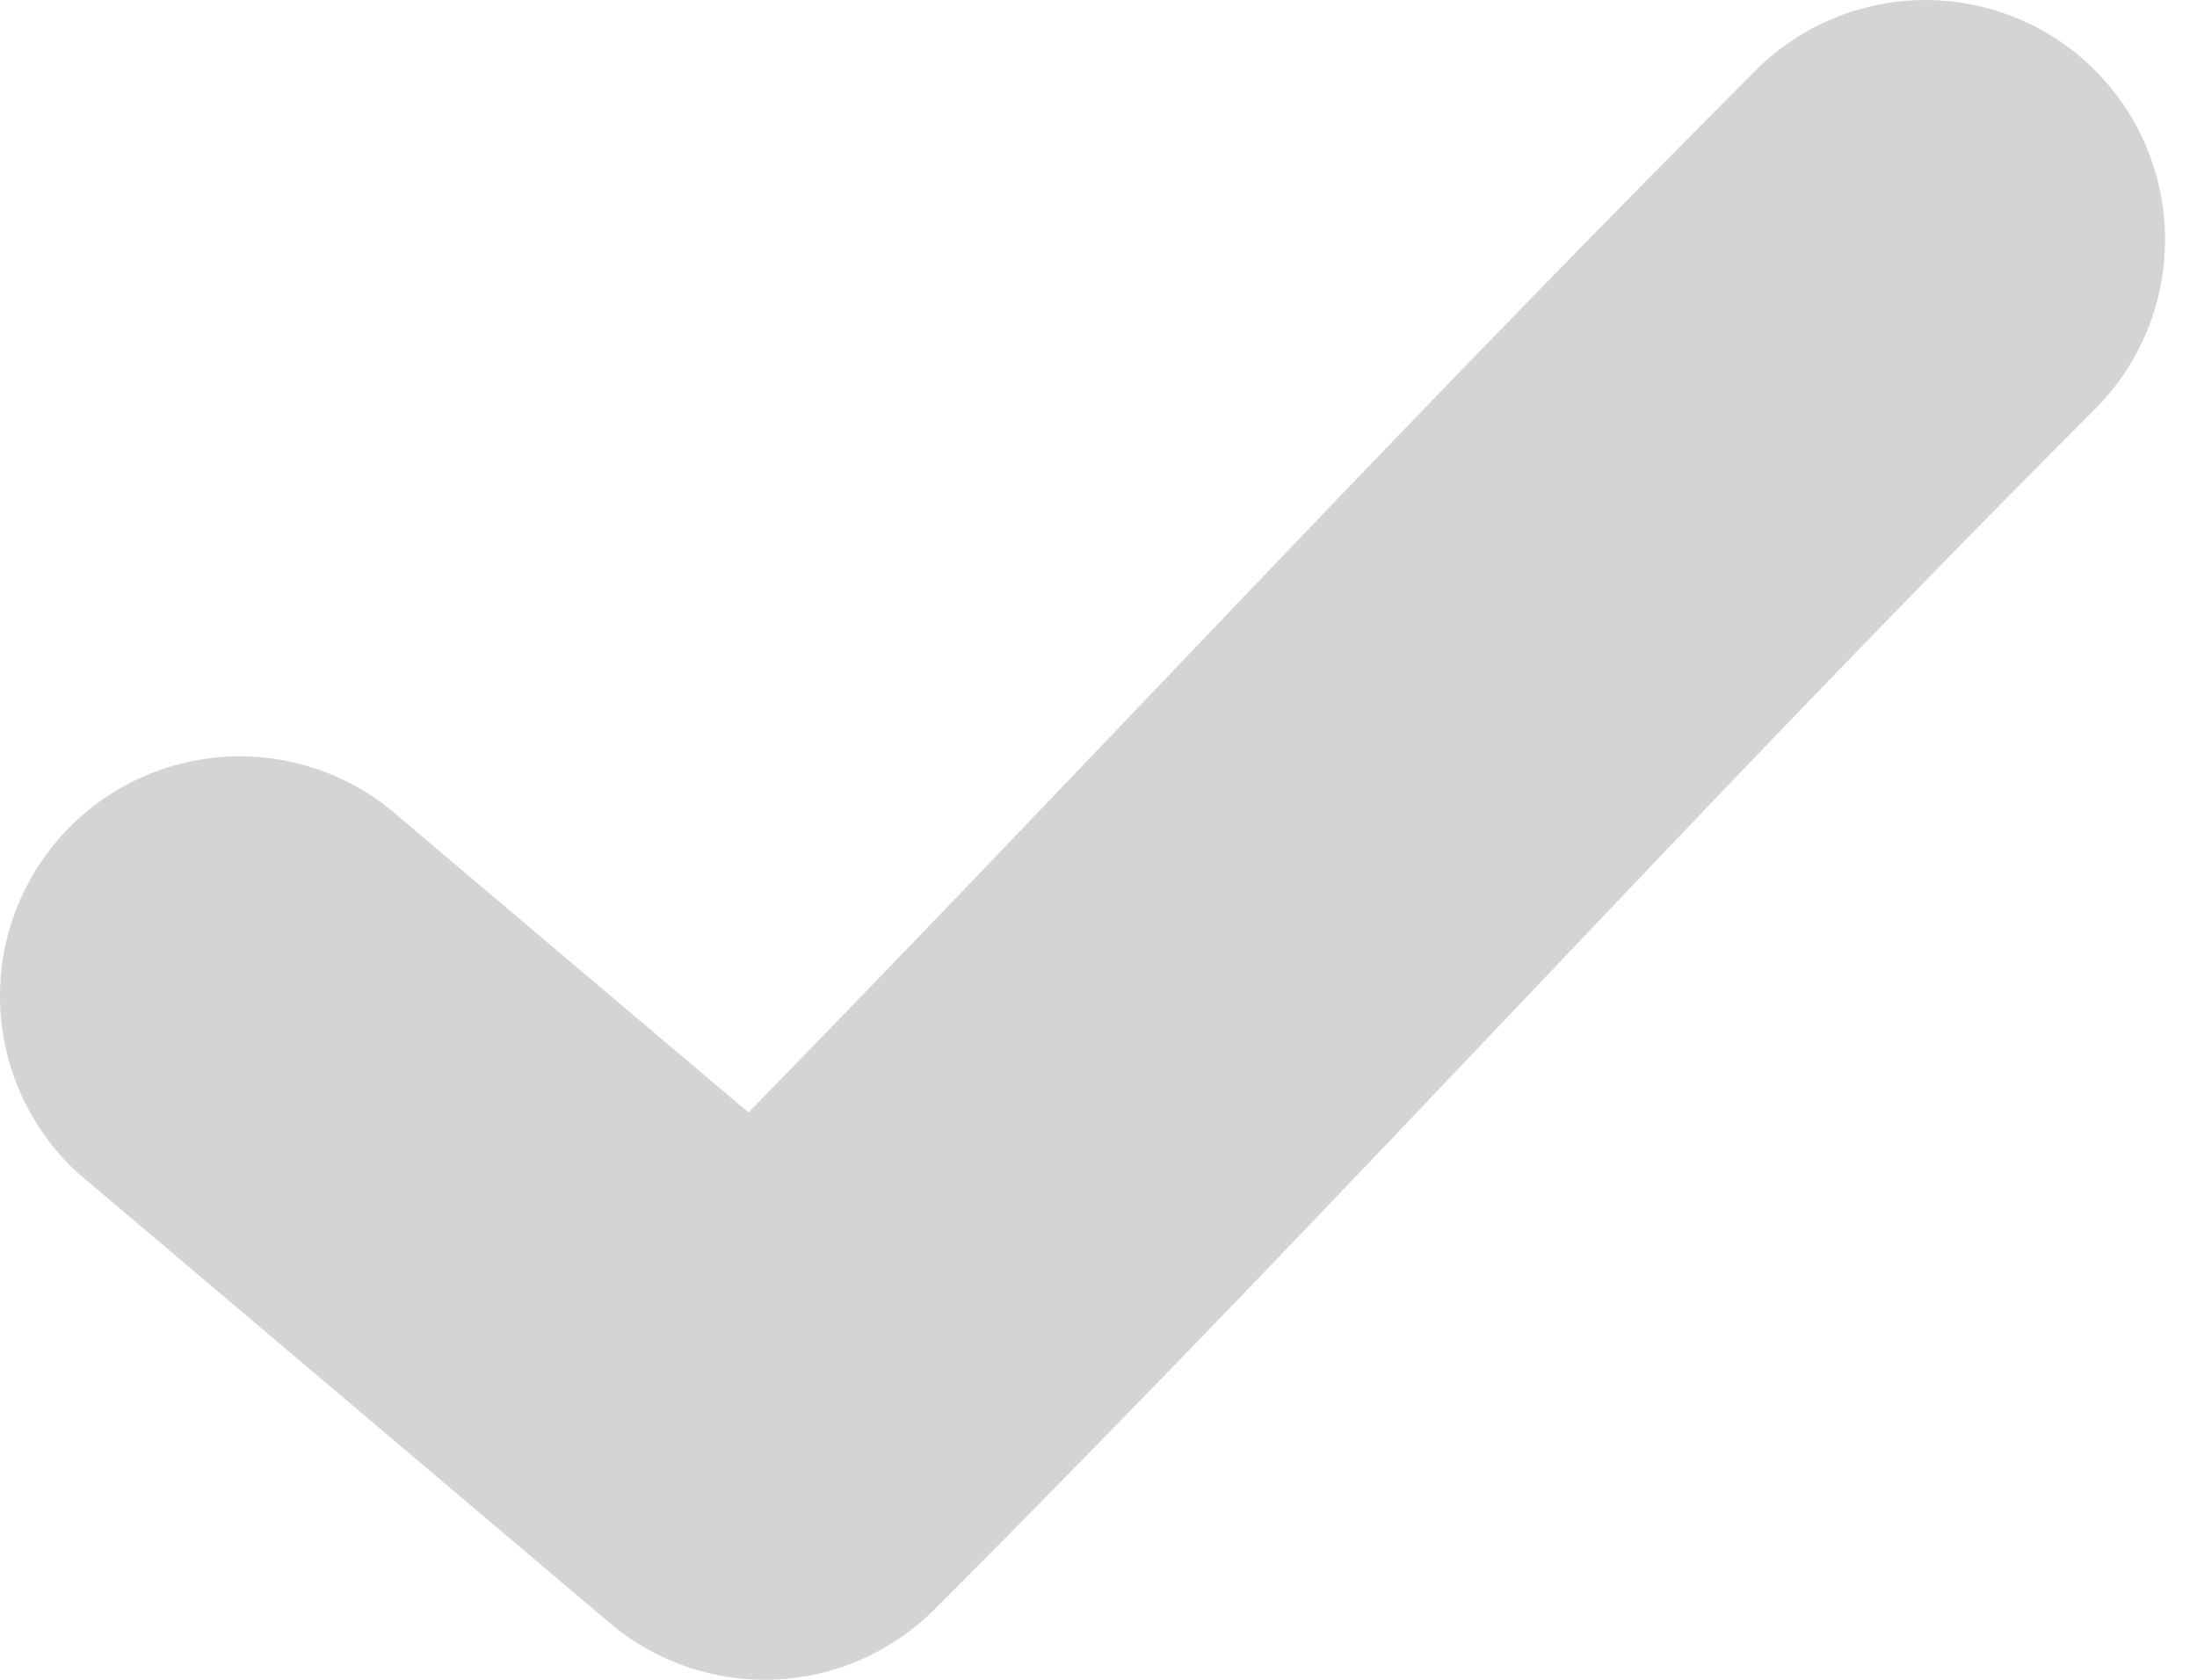 <svg width="34" height="26" viewBox="0 0 34 26" fill="none" xmlns="http://www.w3.org/2000/svg">
<path d="M29.689 0.002C28.726 0.03 27.811 0.432 27.138 1.122C21.35 6.924 16.887 11.788 11.583 17.219L6.192 12.659C5.823 12.326 5.39 12.072 4.921 11.91C4.451 11.748 3.954 11.682 3.459 11.715C2.963 11.749 2.479 11.882 2.036 12.106C1.593 12.33 1.199 12.641 0.878 13.02C0.557 13.399 0.316 13.839 0.168 14.313C0.02 14.787 -0.031 15.286 0.018 15.78C0.066 16.275 0.214 16.754 0.451 17.19C0.688 17.627 1.011 18.011 1.4 18.32L9.438 25.122C10.149 25.724 11.061 26.036 11.992 25.997C12.922 25.957 13.804 25.569 14.462 24.91C21.135 18.223 25.875 12.892 32.394 6.359C32.927 5.837 33.289 5.166 33.435 4.434C33.581 3.703 33.502 2.944 33.21 2.258C32.918 1.571 32.426 0.989 31.798 0.586C31.17 0.184 30.435 -0.02 29.689 0.002Z" fill="#D4D4D4"/>
</svg>
